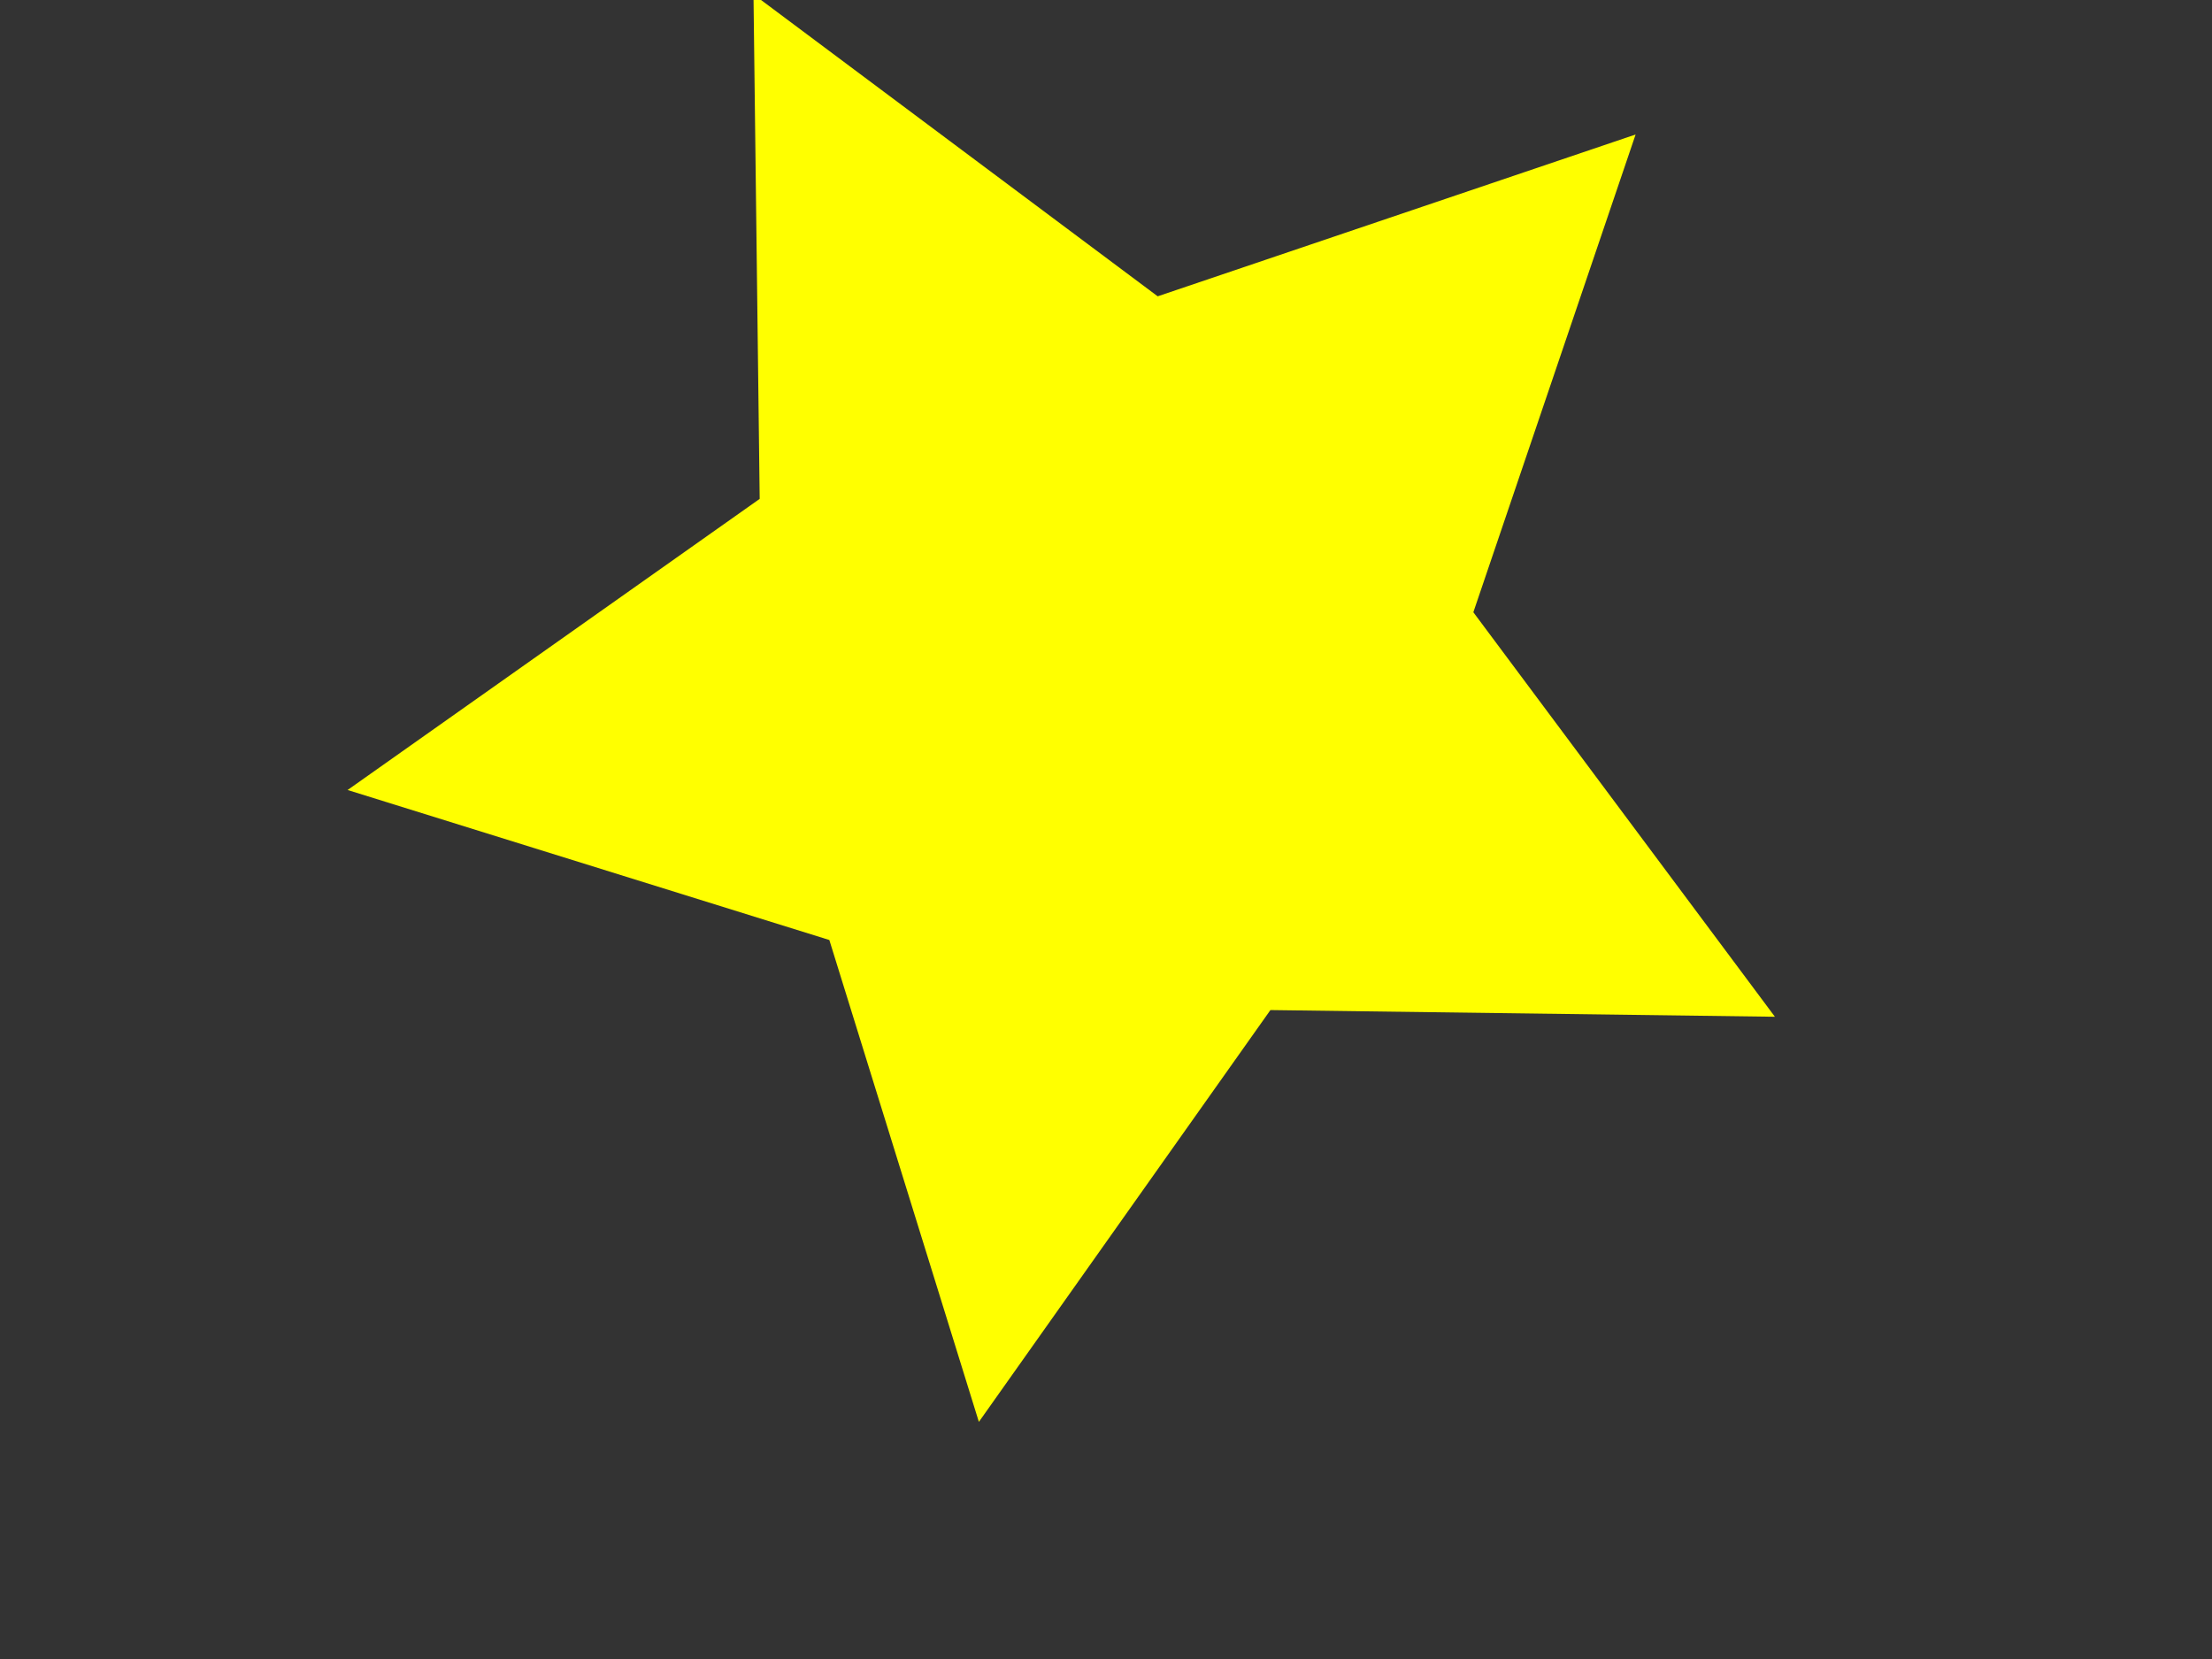 <?xml version="1.0" encoding="UTF-8" standalone="no"?>
<svg
   xmlns:dc="http://purl.org/dc/elements/1.1/"
   xmlns:cc="http://creativecommons.org/ns#"
   xmlns:rdf="http://www.w3.org/1999/02/22-rdf-syntax-ns#"
   xmlns:svg="http://www.w3.org/2000/svg"
   xmlns="http://www.w3.org/2000/svg"
   xmlns:sodipodi="http://sodipodi.sourceforge.net/DTD/sodipodi-0.dtd"
   xmlns:inkscape="http://www.inkscape.org/namespaces/inkscape"
   width="800"
   height="600"
   viewBox="0 0 211.667 158.75"
   version="1.1"
   id="svg8"
   inkscape:version="1.0.1 (3bc2e813f5, 2020-09-07)"
   sodipodi:docname="dessin.svg">
  <rect x="0" y="0" width="211.667" height="158.75" fill="#333333" stroke="none"/>
  <defs
     id="defs2" />
  <sodipodi:namedview
     id="base"
     pagecolor="#ffffff"
     bordercolor="#666666"
     borderopacity="1.0"
     inkscape:pageopacity="0.0"
     inkscape:pageshadow="2"
     inkscape:zoom="0.35"
     inkscape:cx="400"
     inkscape:cy="547.14286"
     inkscape:document-units="mm"
     inkscape:current-layer="layer1"
     inkscape:document-rotation="0"
     showgrid="false"
     units="px"
     inkscape:window-width="1898"
     inkscape:window-height="1020"
     inkscape:window-x="0"
     inkscape:window-y="0"
     inkscape:window-maximized="0" />
  <g
     inkscape:label="Calque 1"
     inkscape:groupmode="layer"
     id="layer1">
    <path
       sodipodi:type="star"
       style="fill:#ffff00;fill-rule:evenodd;stroke-width:0.265"
       id="path10"
       sodipodi:sides="5"
       sodipodi:cx="105.07738"
       sodipodi:cy="64.255951"
       sodipodi:r1="72.70517"
       sodipodi:r2="36.352585"
       sodipodi:arg1="2.9849908"
       sodipodi:arg2="3.6133093"
       inkscape:flatsided="false"
       inkscape:rounded="0"
       inkscape:randomized="0"
       d="M 33.262,75.595 72.695,47.737 72.101,-0.541 110.781,28.354 156.512,12.87 140.985,58.586 169.842,97.294 121.566,96.654 93.669,136.061 79.36,89.949 Z"
       inkscape:transform-center-x="3.5252368"
       inkscape:transform-center-y="3.5040314" />
  </g>
</svg>
